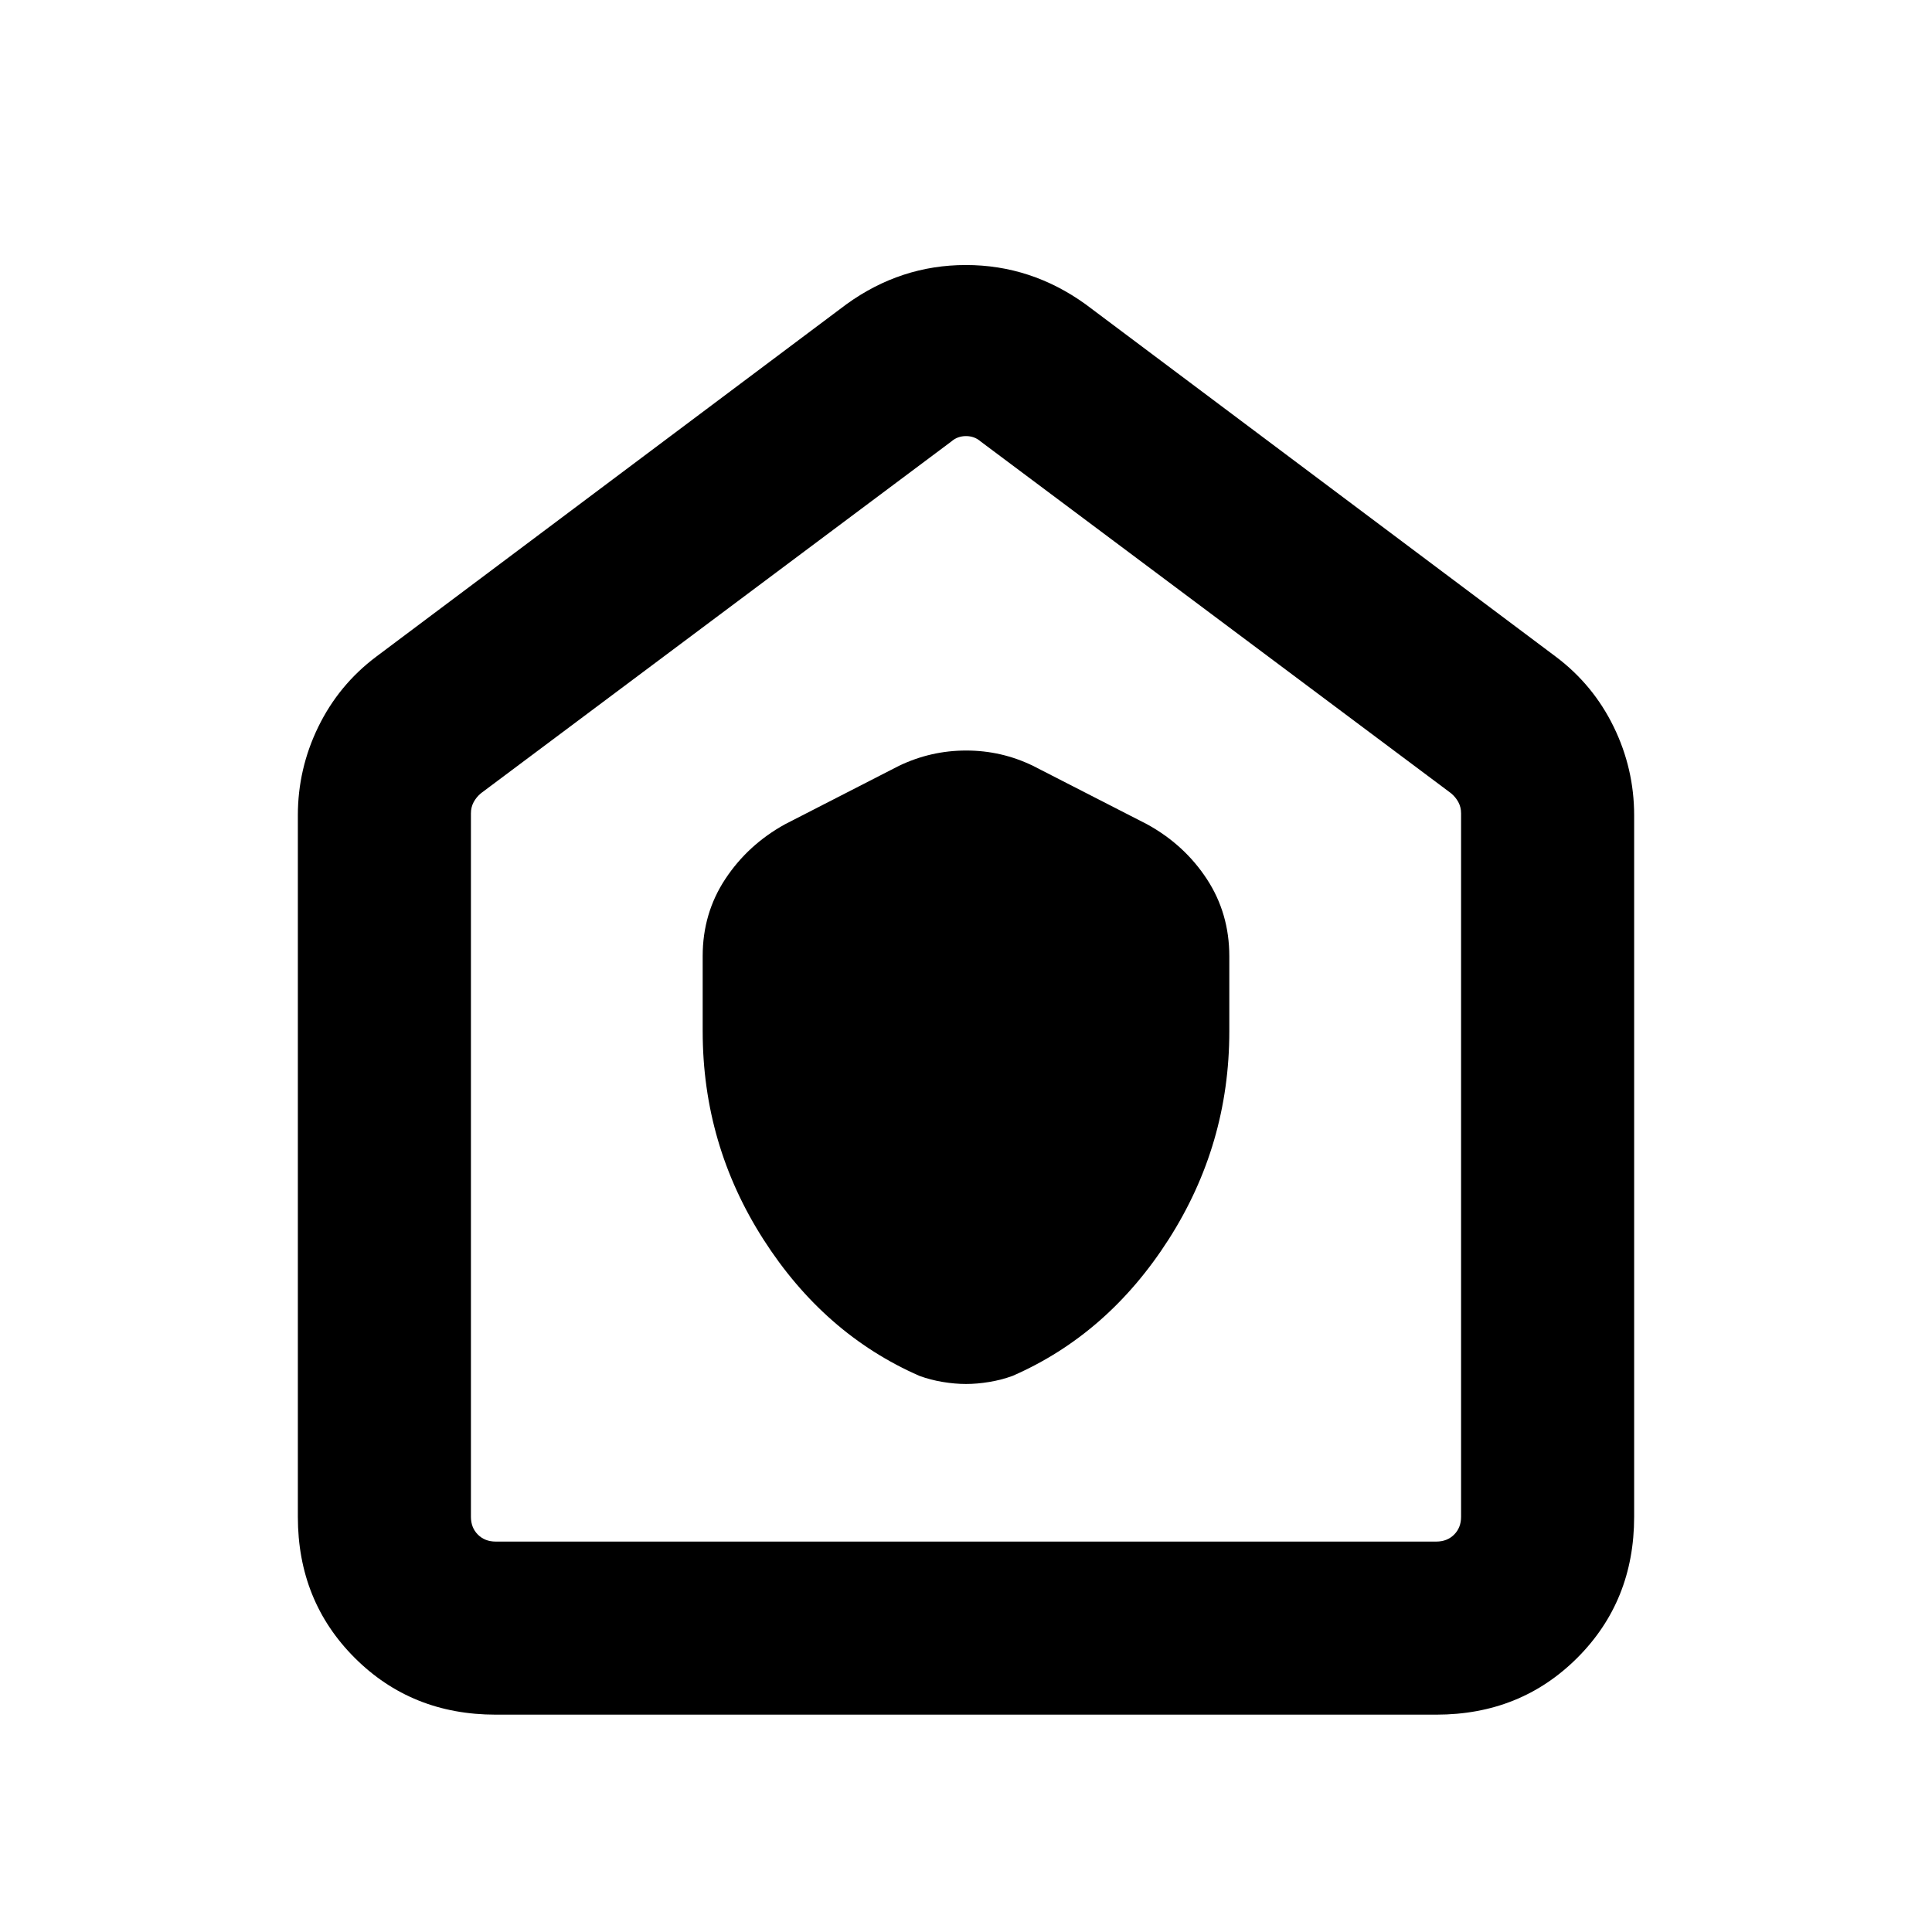 <svg xmlns="http://www.w3.org/2000/svg" height="24" viewBox="0 -960 960 960" width="24"><path d="M349.16-447.57q0 56.26 30.16 103.39t77.6 67.87q5.5 2 11.55 3 6.04 1 11.54 1 5.49 0 11.54-1 6.05-1 11.54-3 47.45-20.69 77.6-67.83 30.15-47.14 30.15-103.37v-37.33q0-21.31-11.16-38.36-11.16-17.06-29.76-27.26l-56.61-29q-15.66-7.61-33.22-7.61-17.55 0-33.4 7.61l-56.63 29.03q-18.44 10.2-29.67 27.22t-11.23 38.28v37.36ZM246.31-108q-41.83 0-70.07-28.24Q148-164.48 148-206.31v-348.54q0-23.17 10.18-44.03 10.19-20.87 28.74-34.81l233.7-175.15q26.95-19.47 59.32-19.47 32.37 0 59.44 19.47l233.7 175.15q18.55 13.94 28.74 34.81Q812-578.02 812-554.85v348.54q0 41.83-28.24 70.07Q755.52-108 713.69-108H246.31Zm0-86h467.38q5.39 0 8.85-3.46t3.46-8.85v-349.54q0-3.07-1.35-5.57-1.34-2.5-3.65-4.43L487.31-740.61q-3.08-2.7-7.31-2.7-4.23 0-7.31 2.7L239-565.85q-2.31 1.93-3.65 4.43-1.35 2.5-1.35 5.57v349.54q0 5.39 3.46 8.85t8.85 3.46ZM480-468.85Z"/></svg>